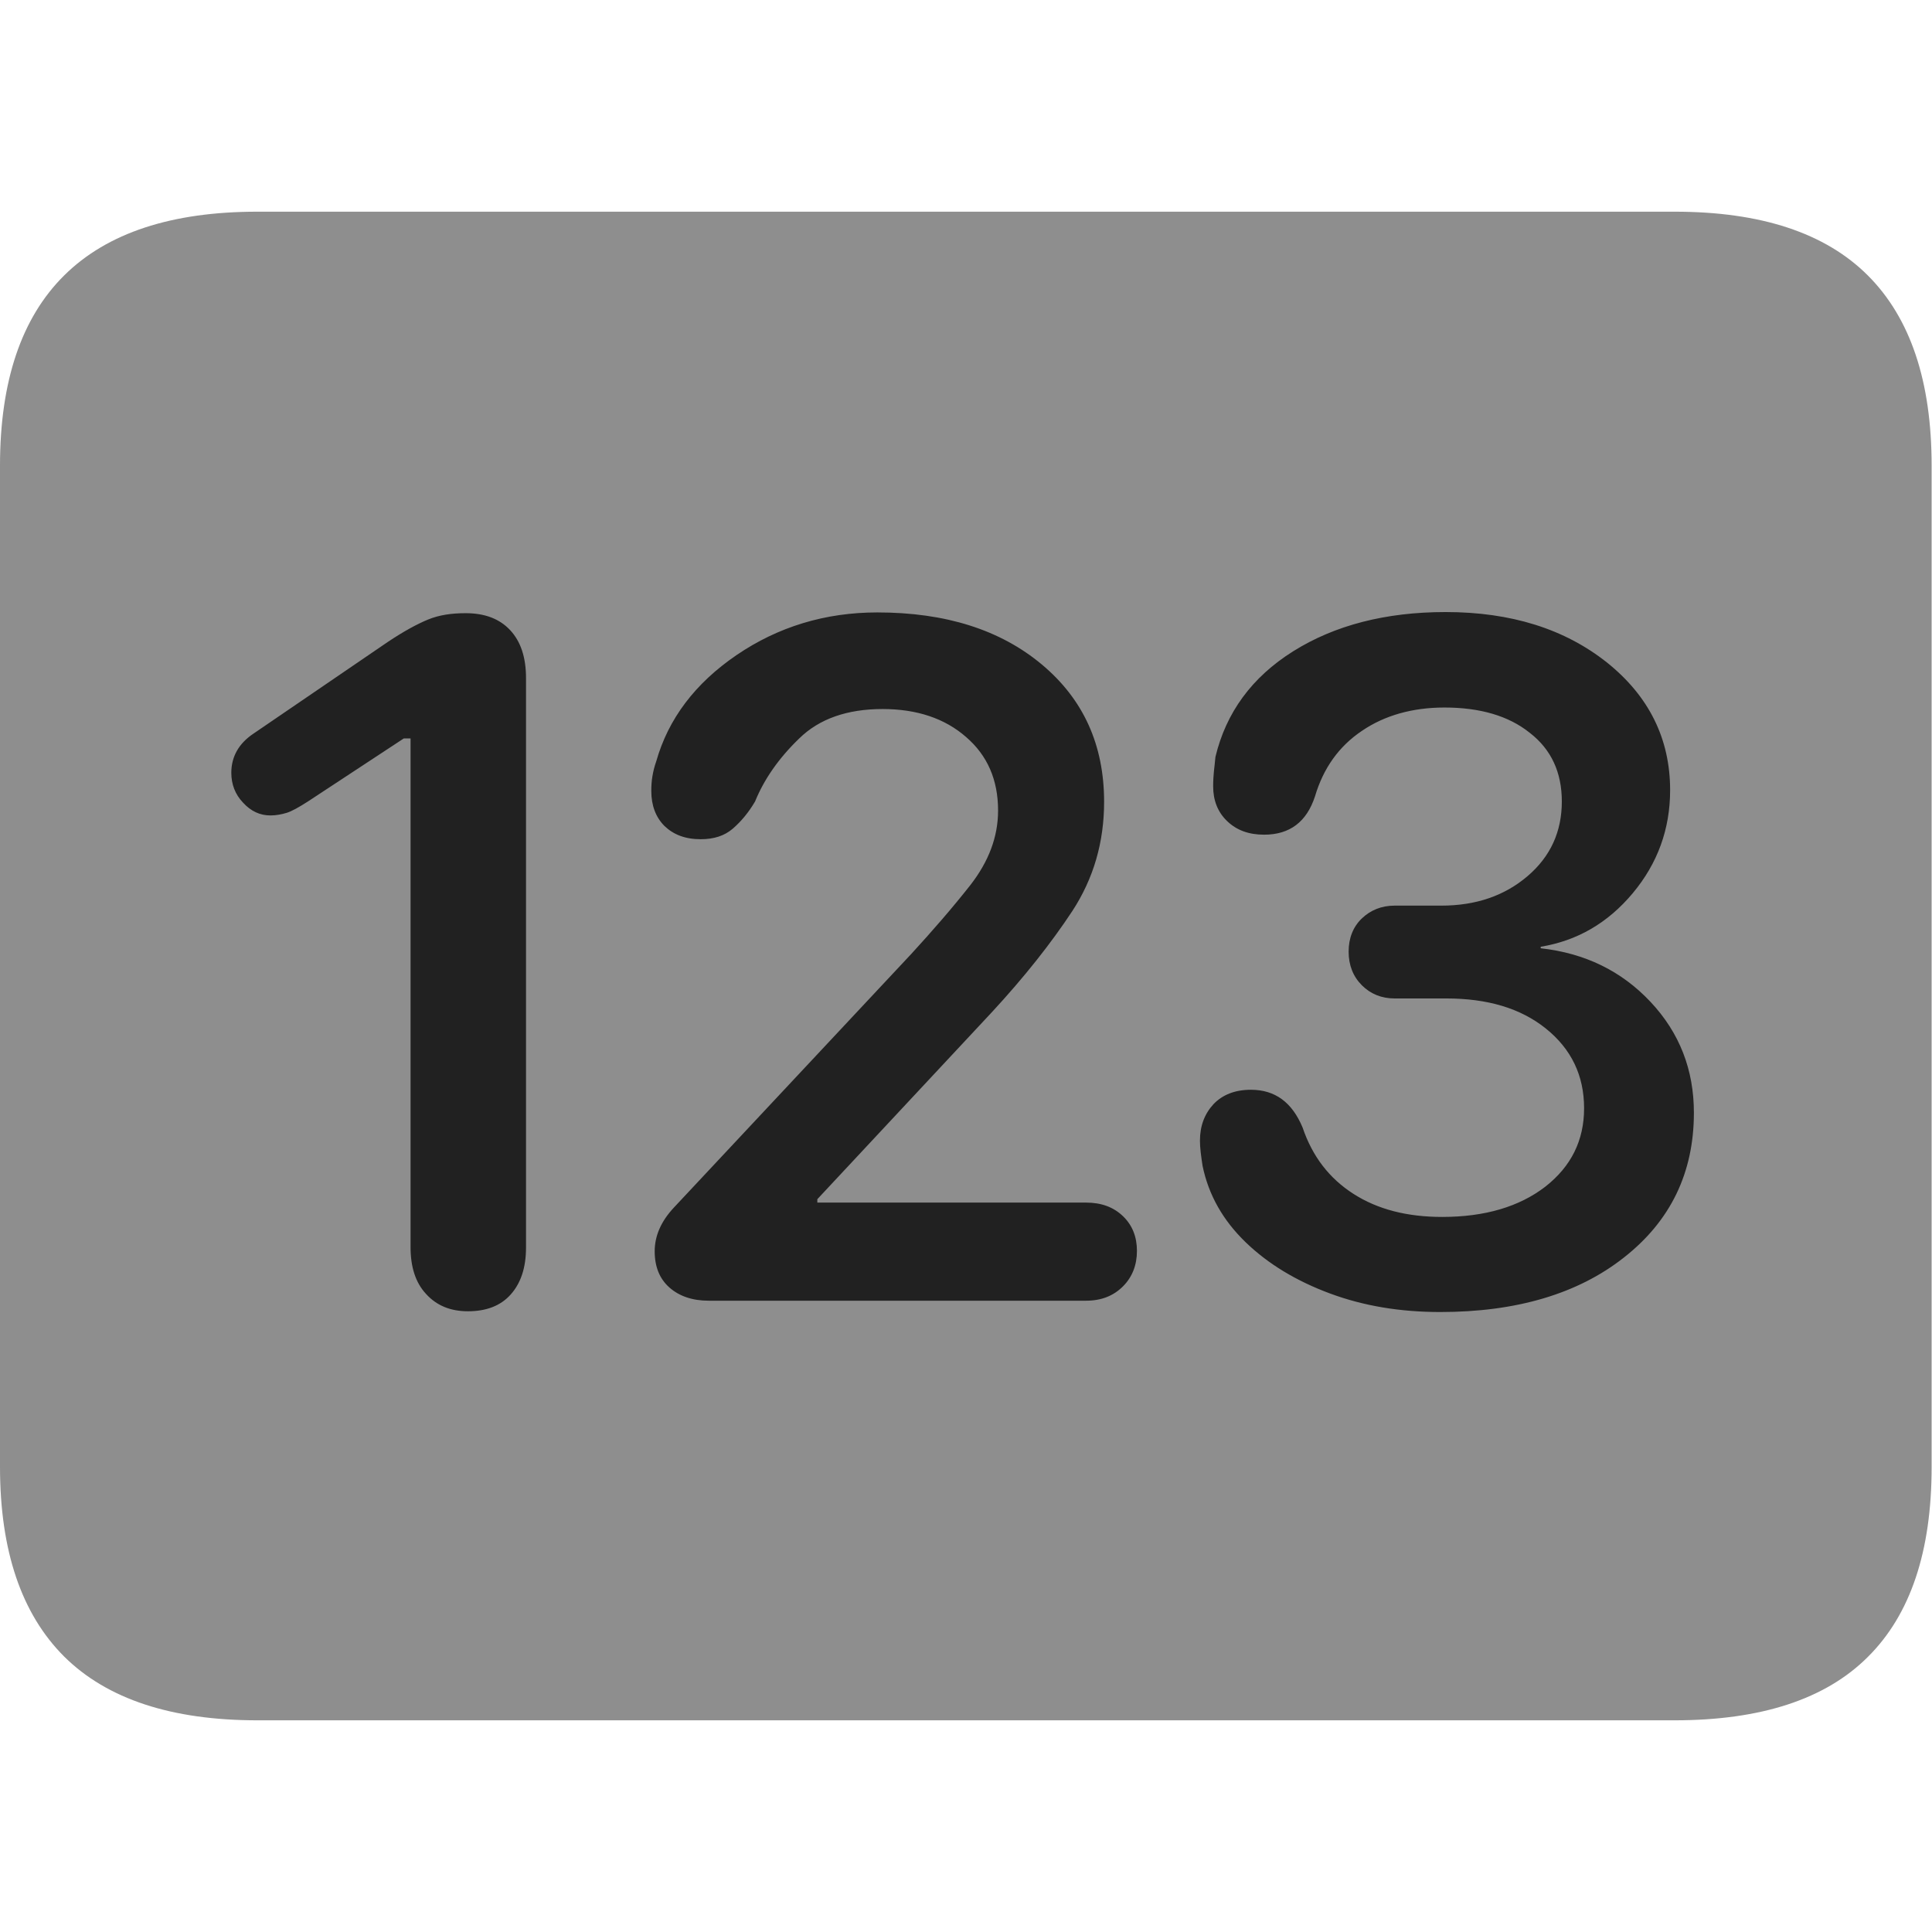 <?xml version="1.0" ?><!-- Generator: Adobe Illustrator 25.0.0, SVG Export Plug-In . SVG Version: 6.00 Build 0)  --><svg xmlns="http://www.w3.org/2000/svg" xmlns:xlink="http://www.w3.org/1999/xlink" version="1.1" id="Layer_1" x="0px" y="0px" viewBox="0 0 512 512" style="enable-background:new 0 0 512 512;" xml:space="preserve">
<path d="M68.2,455.9h375.6c22.9,0,40-5.6,51.2-16.8c11.3-11.2,16.9-28,16.9-50.3V123.4c0-22.3-5.6-39.1-16.9-50.4  c-11.3-11.3-28.4-16.9-51.2-16.9H68.2C45.5,56.1,28.4,61.7,17,73C5.7,84.2,0,101,0,123.4v265.3c0,22.3,5.7,39,17,50.3  C28.4,450.3,45.5,455.9,68.2,455.9z" class="hierarchical-0:tertiary SFSymbolsPreview8E8E8E" style="fill: #8E8E8E;"/>
<path d="M381.7,347.7c-10.6,0-20.3-1.6-29.2-4.9c-8.9-3.3-16.4-7.8-22.4-13.6c-6-5.8-9.8-12.5-11.4-20.2c-0.4-2.6-0.7-4.8-0.7-6.7  c0-3.9,1.2-7.1,3.6-9.7c2.4-2.5,5.7-3.8,9.9-3.8c6.4,0,10.9,3.3,13.7,10c2.6,7.7,7.1,13.5,13.5,17.6c6.4,4.1,14.2,6.1,23.5,6.1  c11.3,0,20.4-2.7,27.3-8c6.9-5.4,10.3-12.3,10.3-20.8c0-8.7-3.4-15.7-10.1-21.1c-6.7-5.4-15.5-8-26.4-8h-13.7  c-3.5,0-6.4-1.2-8.7-3.5c-2.3-2.3-3.5-5.3-3.5-8.9s1.2-6.6,3.5-8.8c2.3-2.2,5.2-3.4,8.7-3.4h12.4c9.1,0,16.7-2.6,22.8-7.8  c6.1-5.2,9.1-11.8,9.1-19.8c0-7.7-2.8-13.8-8.5-18.2c-5.6-4.5-13.2-6.7-22.6-6.7c-8.5,0-15.9,2.1-21.9,6.2  c-6.1,4.1-10.2,9.9-12.4,17.3c-2.2,6.8-6.7,10.2-13.5,10.2c-4.1,0-7.3-1.2-9.8-3.6c-2.5-2.4-3.7-5.5-3.7-9.2c0-1.6,0.1-2.9,0.2-4  c0.1-1.1,0.3-2.4,0.4-3.8c2.8-11.7,9.6-21.1,20.6-28c11-6.9,24.5-10.4,40.4-10.4c17.4,0,31.6,4.5,42.8,13.4  c11.1,8.9,16.7,20.2,16.7,33.8c0,10.3-3.3,19.4-9.9,27.3c-6.6,7.9-14.7,12.6-24.4,14.2v0.4c11.7,1.3,21.4,6,29.1,14.2  s11.5,18,11.5,29.4c0,15.9-6.2,28.7-18.6,38.4C418.1,342.9,401.8,347.7,381.7,347.7z M187.8,344.7c-4.3,0-7.8-1.2-10.4-3.5  c-2.6-2.3-3.9-5.5-3.9-9.6s1.7-8,5.2-11.7l62.8-67.1c5.6-6.1,10.9-12.2,15.7-18.3c4.8-6.2,7.3-12.7,7.3-19.7  c0-8.1-2.8-14.6-8.5-19.5c-5.6-4.9-13-7.4-22.1-7.4c-9.4,0-16.8,2.6-22.1,7.8c-5.4,5.2-9.3,10.8-11.7,16.7c-1.7,2.9-3.7,5.3-5.9,7.2  c-2.2,1.9-5,2.8-8.5,2.8c-4.1,0-7.2-1.2-9.6-3.5c-2.3-2.3-3.5-5.4-3.5-9.3c0-1.4,0.1-2.8,0.3-3.9c0.2-1.2,0.5-2.5,1-3.9  c3.2-11.3,10.3-20.7,21.3-28.2c11-7.5,23.5-11.3,37.3-11.3c18.1,0,32.6,4.6,43.6,13.8c11,9.2,16.5,21.3,16.5,36.4  c0,10.7-2.8,20.3-8.4,28.9c-5.6,8.5-12.7,17.5-21.4,26.9l-46.2,49.5v0.9h71.2c4.1,0,7.3,1.2,9.8,3.6c2.5,2.4,3.7,5.5,3.7,9.2  s-1.2,6.9-3.7,9.4c-2.5,2.5-5.7,3.8-9.8,3.8H187.8z M124,347.5c-4.6,0-8.3-1.5-11.1-4.6c-2.8-3-4.1-7.2-4.1-12.4V195.7H107  l-25.4,16.7c-2.5,1.6-4.3,2.6-5.6,3c-1.3,0.4-2.8,0.7-4.3,0.7c-2.8,0-5.2-1.1-7.3-3.4c-2.1-2.2-3.1-4.9-3.1-7.9  c0-4.3,2-7.8,5.9-10.4l35.6-24.3c4.2-2.8,7.7-4.7,10.6-5.9c2.9-1.2,6.2-1.7,10-1.7c5.1,0,9,1.5,11.8,4.5c2.8,3,4.2,7.2,4.2,12.7  v150.9c0,5.4-1.4,9.5-4.1,12.5S128.8,347.5,124,347.5z" class="hierarchical-1:primary SFSymbolsPreview212121" style="fill: #212121;"/>
</svg>